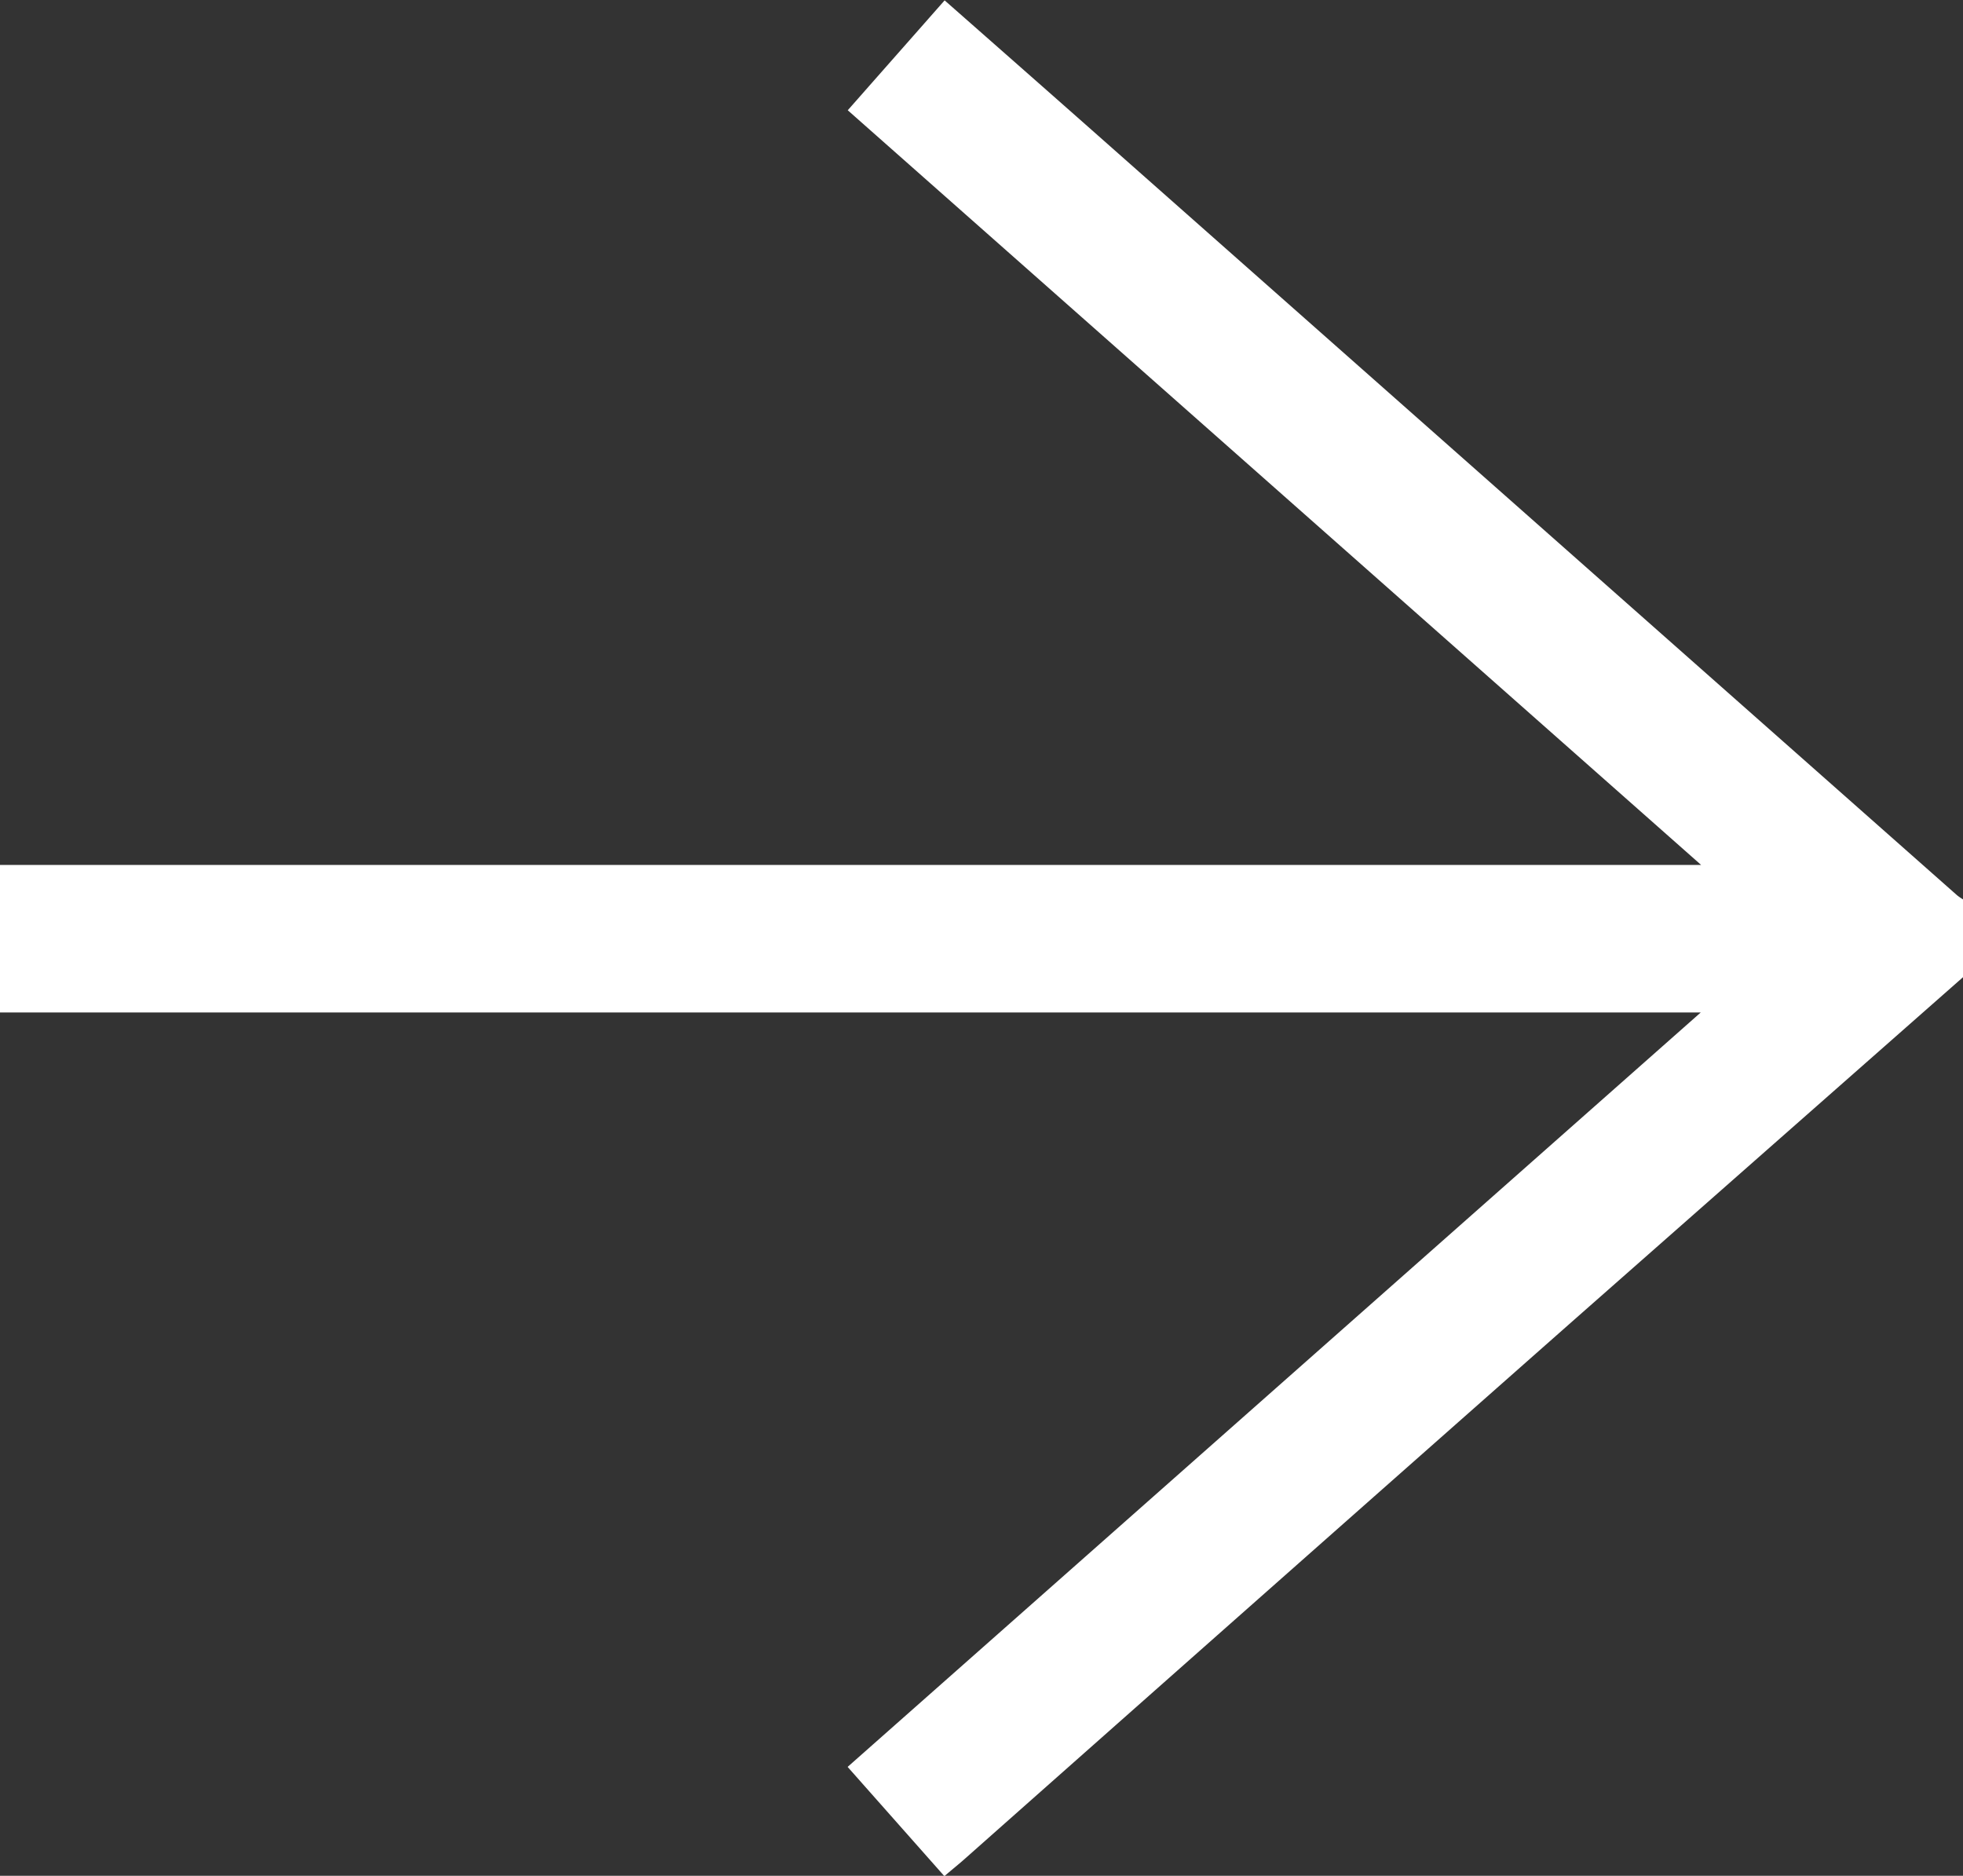 <svg xmlns="http://www.w3.org/2000/svg" width="15.704" height="15.005" viewBox="0 0 15.704 15.005">
  <rect x="0" y="0" width="15.704" height="15.005" fill="#333333" stroke="none"/>
  <path id="Path_168" data-name="Path 168" d="M-1154.924,395.129q-1.561,1.375-3.123,2.751-2.431,2.147-4.861,4.3c-.048.043-.1.084-.165.14l-.774-.874,6.825-6.035h-13.606v-1.18h13.609l-6.827-6.037.775-.879c.44.387.874.769,1.307,1.152l6.793,6.007a.473.473,0,0,0,.048.033Z" transform="translate(1170.628 -387.312)" fill="#fff"/>
</svg>
